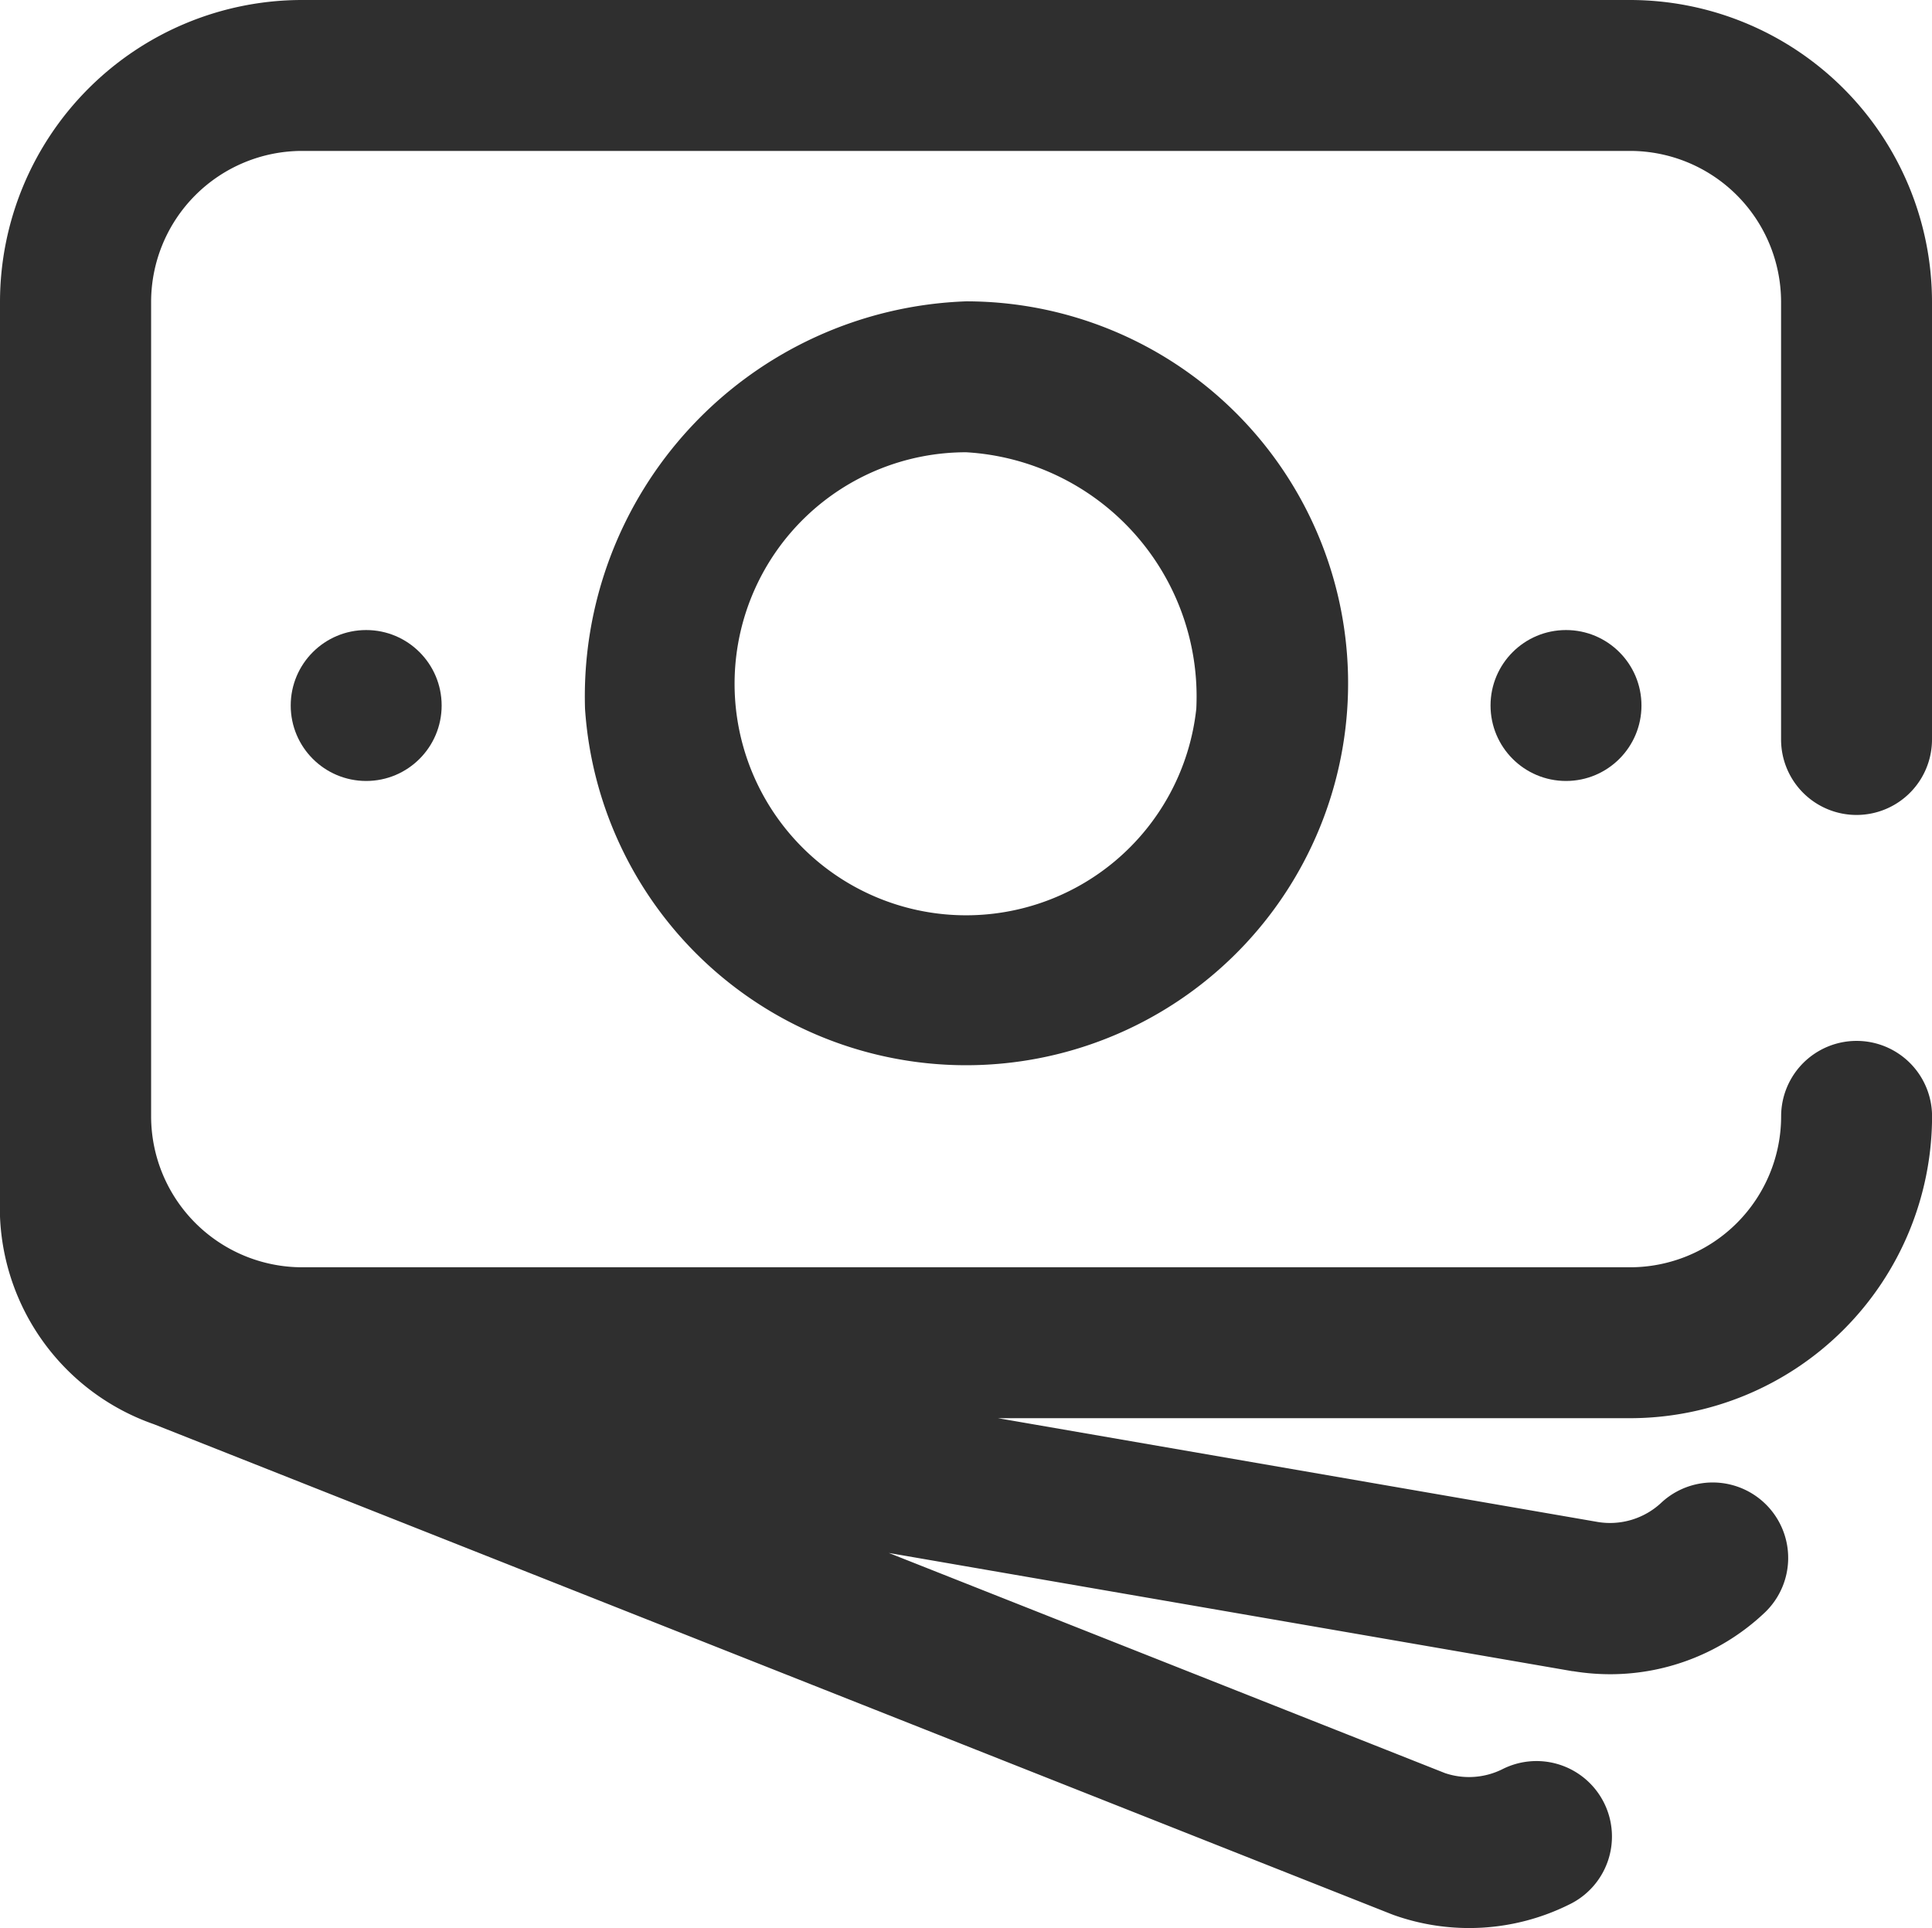 <svg xmlns="http://www.w3.org/2000/svg" width="31.208" height="31.146" viewBox="0 0 31.208 31.146">
    <defs>
        <style>
            .prefix__cls-1{fill:#2f2f2f}
        </style>
    </defs>
    <g id="prefix__stack_1_" data-name="stack (1)" transform="translate(0 -.513)">
        <g id="prefix__Group_9401" data-name="Group 9401" transform="translate(0 .513)">
            <g id="prefix__Group_9400" data-name="Group 9400">
                <path id="prefix__Path_8158" d="M29.989 13.678a1.219 1.219 0 0 0 1.219-1.219v-7.07A4.881 4.881 0 0 0 26.333.513H4.879A4.881 4.881 0 0 0 0 5.389v12c0 .253-.007 2.481 0 2.776a3.709 3.709 0 0 0 2.485 3.355l19.986 7.913.045.017a3.63 3.63 0 0 0 2.828-.169 1.219 1.219 0 1 0-1.077-2.187 1.21 1.21 0 0 1-.924.063L14.357 25.6 25.4 27.51h.011a3.717 3.717 0 0 0 .6.049 3.629 3.629 0 0 0 2.5-1 1.219 1.219 0 0 0-1.67-1.776 1.212 1.212 0 0 1-1.029.317l-9.691-1.677h10.212a4.881 4.881 0 0 0 4.876-4.876 1.219 1.219 0 0 0-2.438 0 2.441 2.441 0 0 1-2.438 2.438H4.879a2.441 2.441 0 0 1-2.438-2.438V5.389a2.441 2.441 0 0 1 2.438-2.438h21.454a2.441 2.441 0 0 1 2.437 2.438v7.07a1.219 1.219 0 0 0 1.219 1.219z" class="prefix__cls-1" data-name="Path 8158" transform="translate(0 -.513)"/>
                <circle id="prefix__Ellipse_537" cx="1.219" cy="1.219" r="1.219" class="prefix__cls-1" data-name="Ellipse 537" transform="translate(24.077 10.178)"/>
                <path id="prefix__Path_8159" d="M155.035 86.966a6.17 6.17 0 1 0 6.156-6.582 6.387 6.387 0 0 0-6.156 6.582zm9.874 0a3.74 3.74 0 1 1-3.718-4.144 3.953 3.953 0 0 1 3.718 4.144z" class="prefix__cls-1" data-name="Path 8159" transform="translate(-145.585 -75.516)"/>
                <circle id="prefix__Ellipse_538" cx="1.219" cy="1.219" r="1.219" class="prefix__cls-1" data-name="Ellipse 538" transform="translate(4.696 10.178)"/>
            </g>
        </g>
    </g>
</svg>
